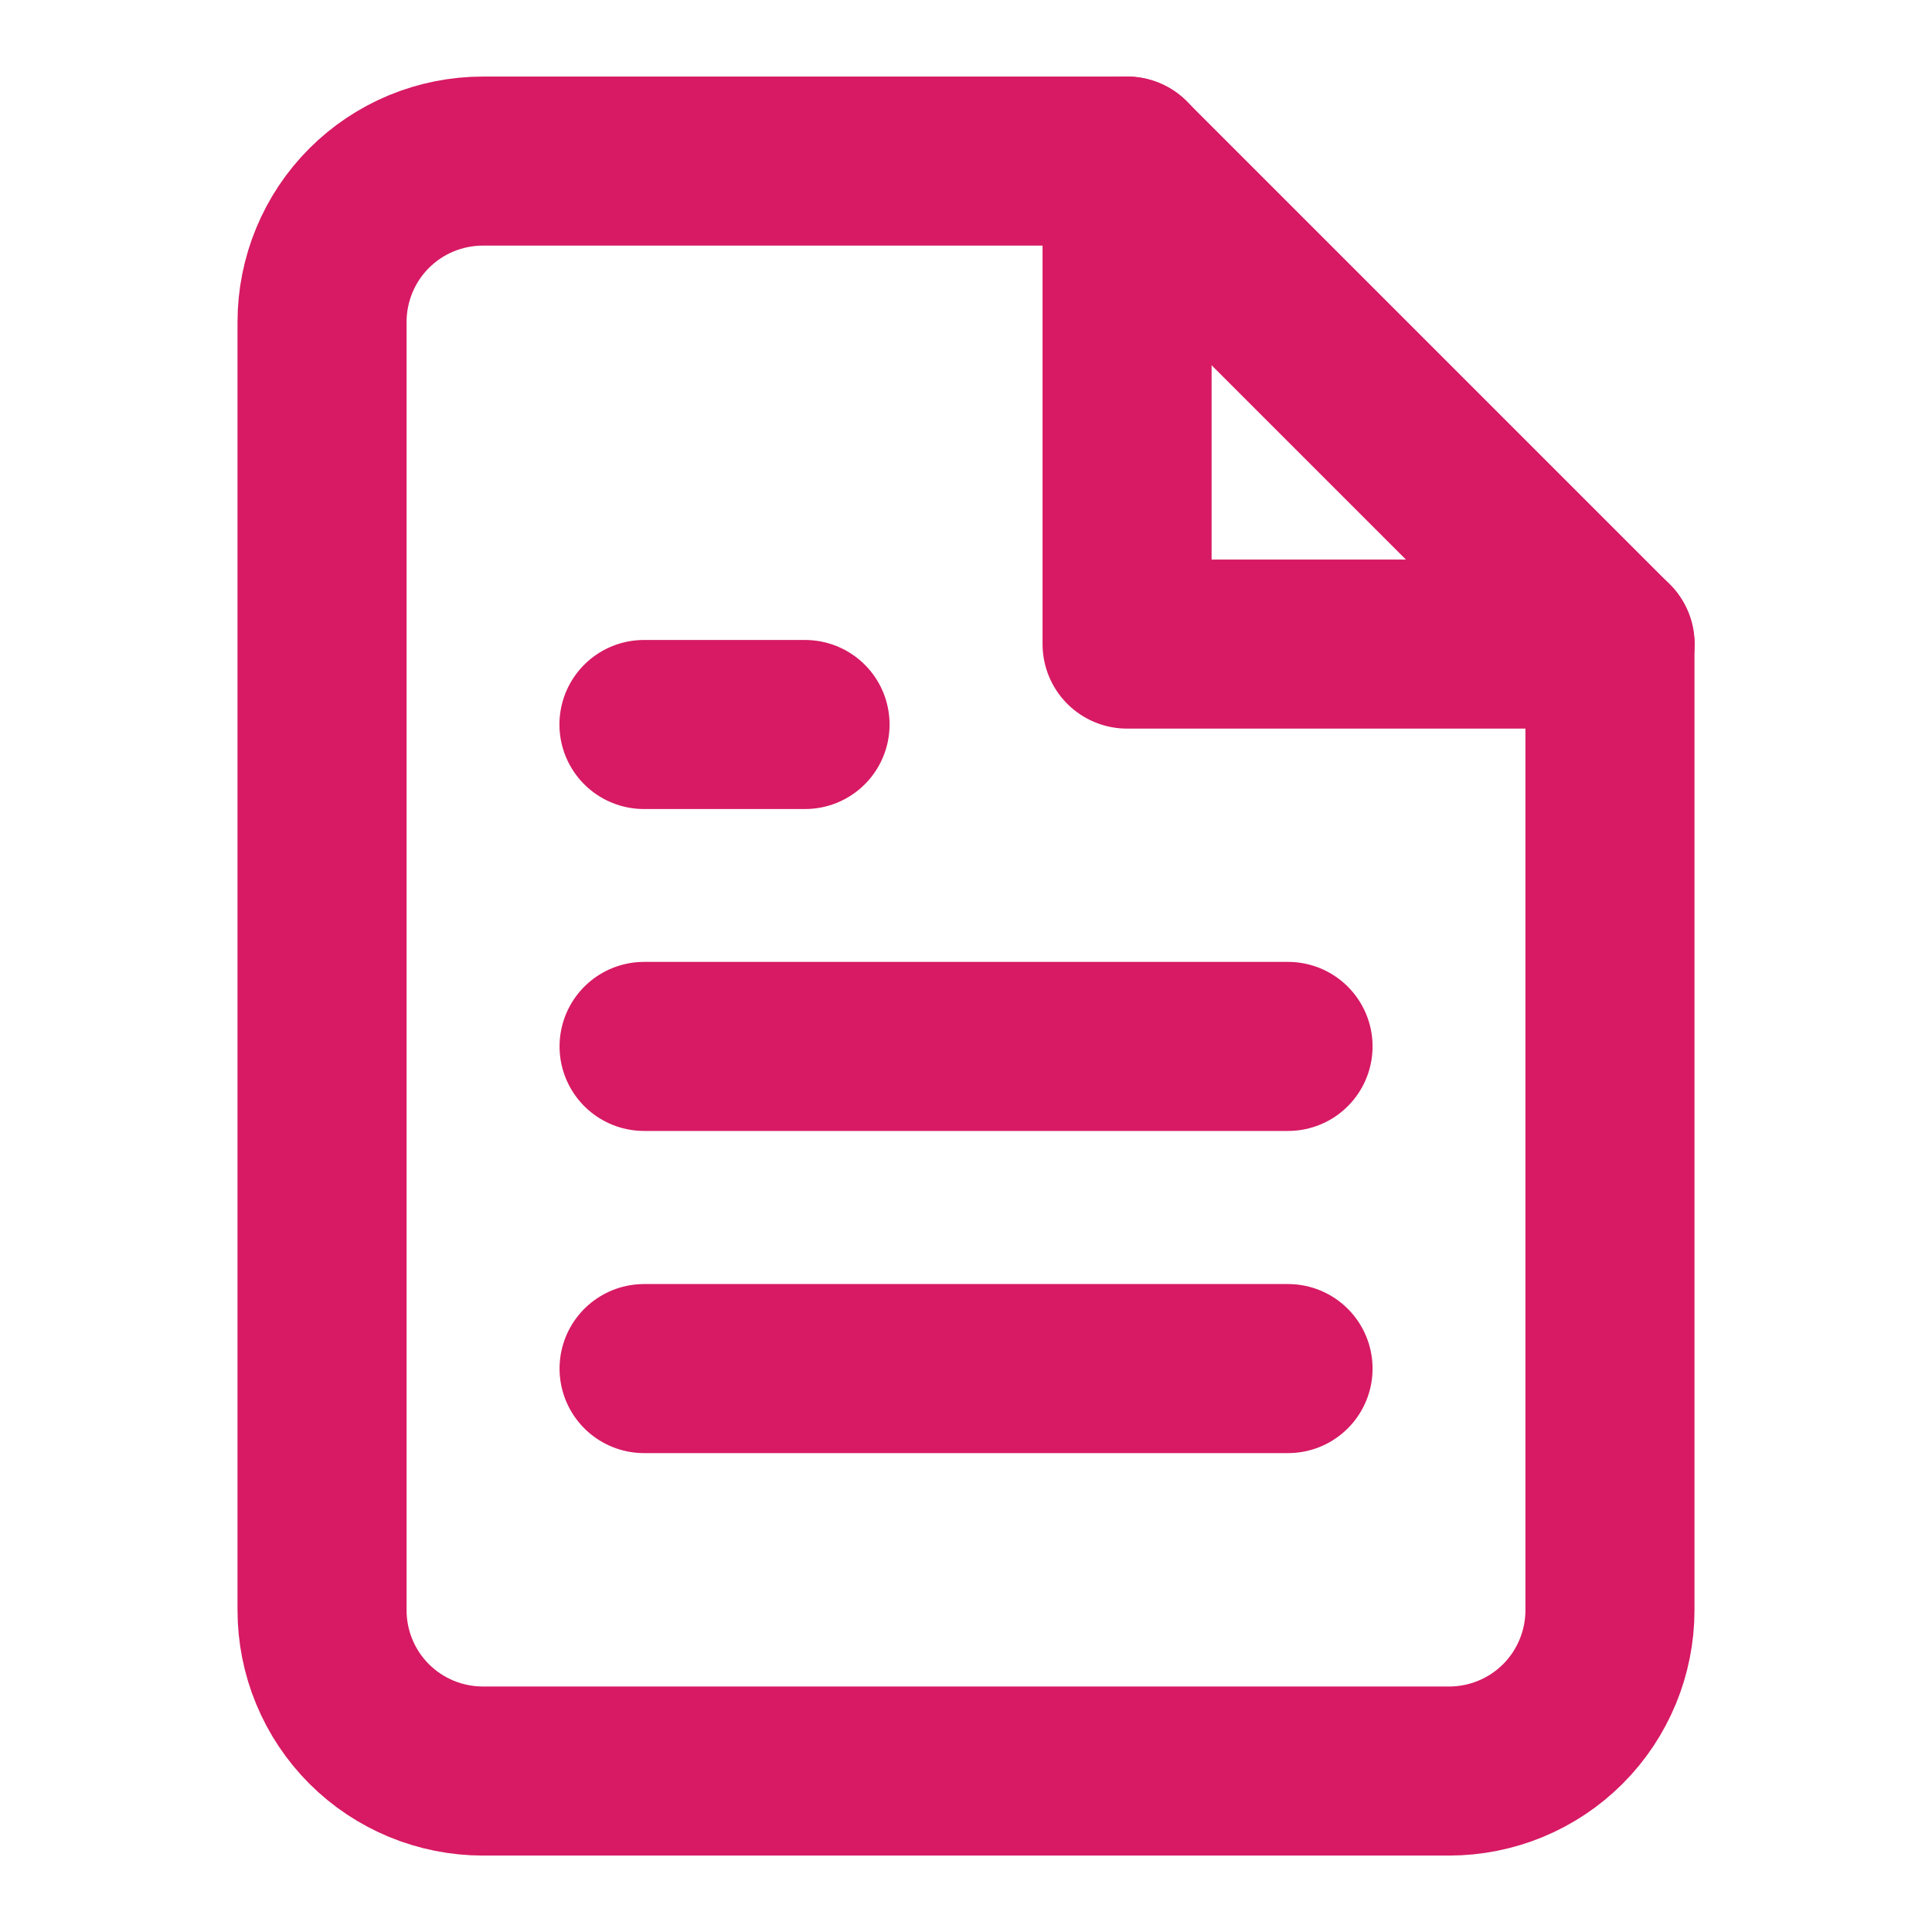 <svg xmlns="http://www.w3.org/2000/svg" width="16" height="16" fill="none" viewBox="0 0 16 16">
    <path stroke="#D71A63" stroke-linecap="round" stroke-linejoin="round" stroke-width="1.4" d="M9.333 1.334H4c-.354 0-.693.14-.943.39s-.39.59-.39.943v10.667c0 .354.14.693.39.943s.59.39.943.39h8c.354 0 .693-.14.943-.39s.39-.59.39-.943v-8l-4-4z"/>
    <path stroke="#D71A63" stroke-linecap="round" stroke-linejoin="round" stroke-width="1.4" d="M9.334 1.334v4h4M10.667 8.666H5.334M10.667 11.334H5.334M6.667 6H5.333"/>
</svg>
